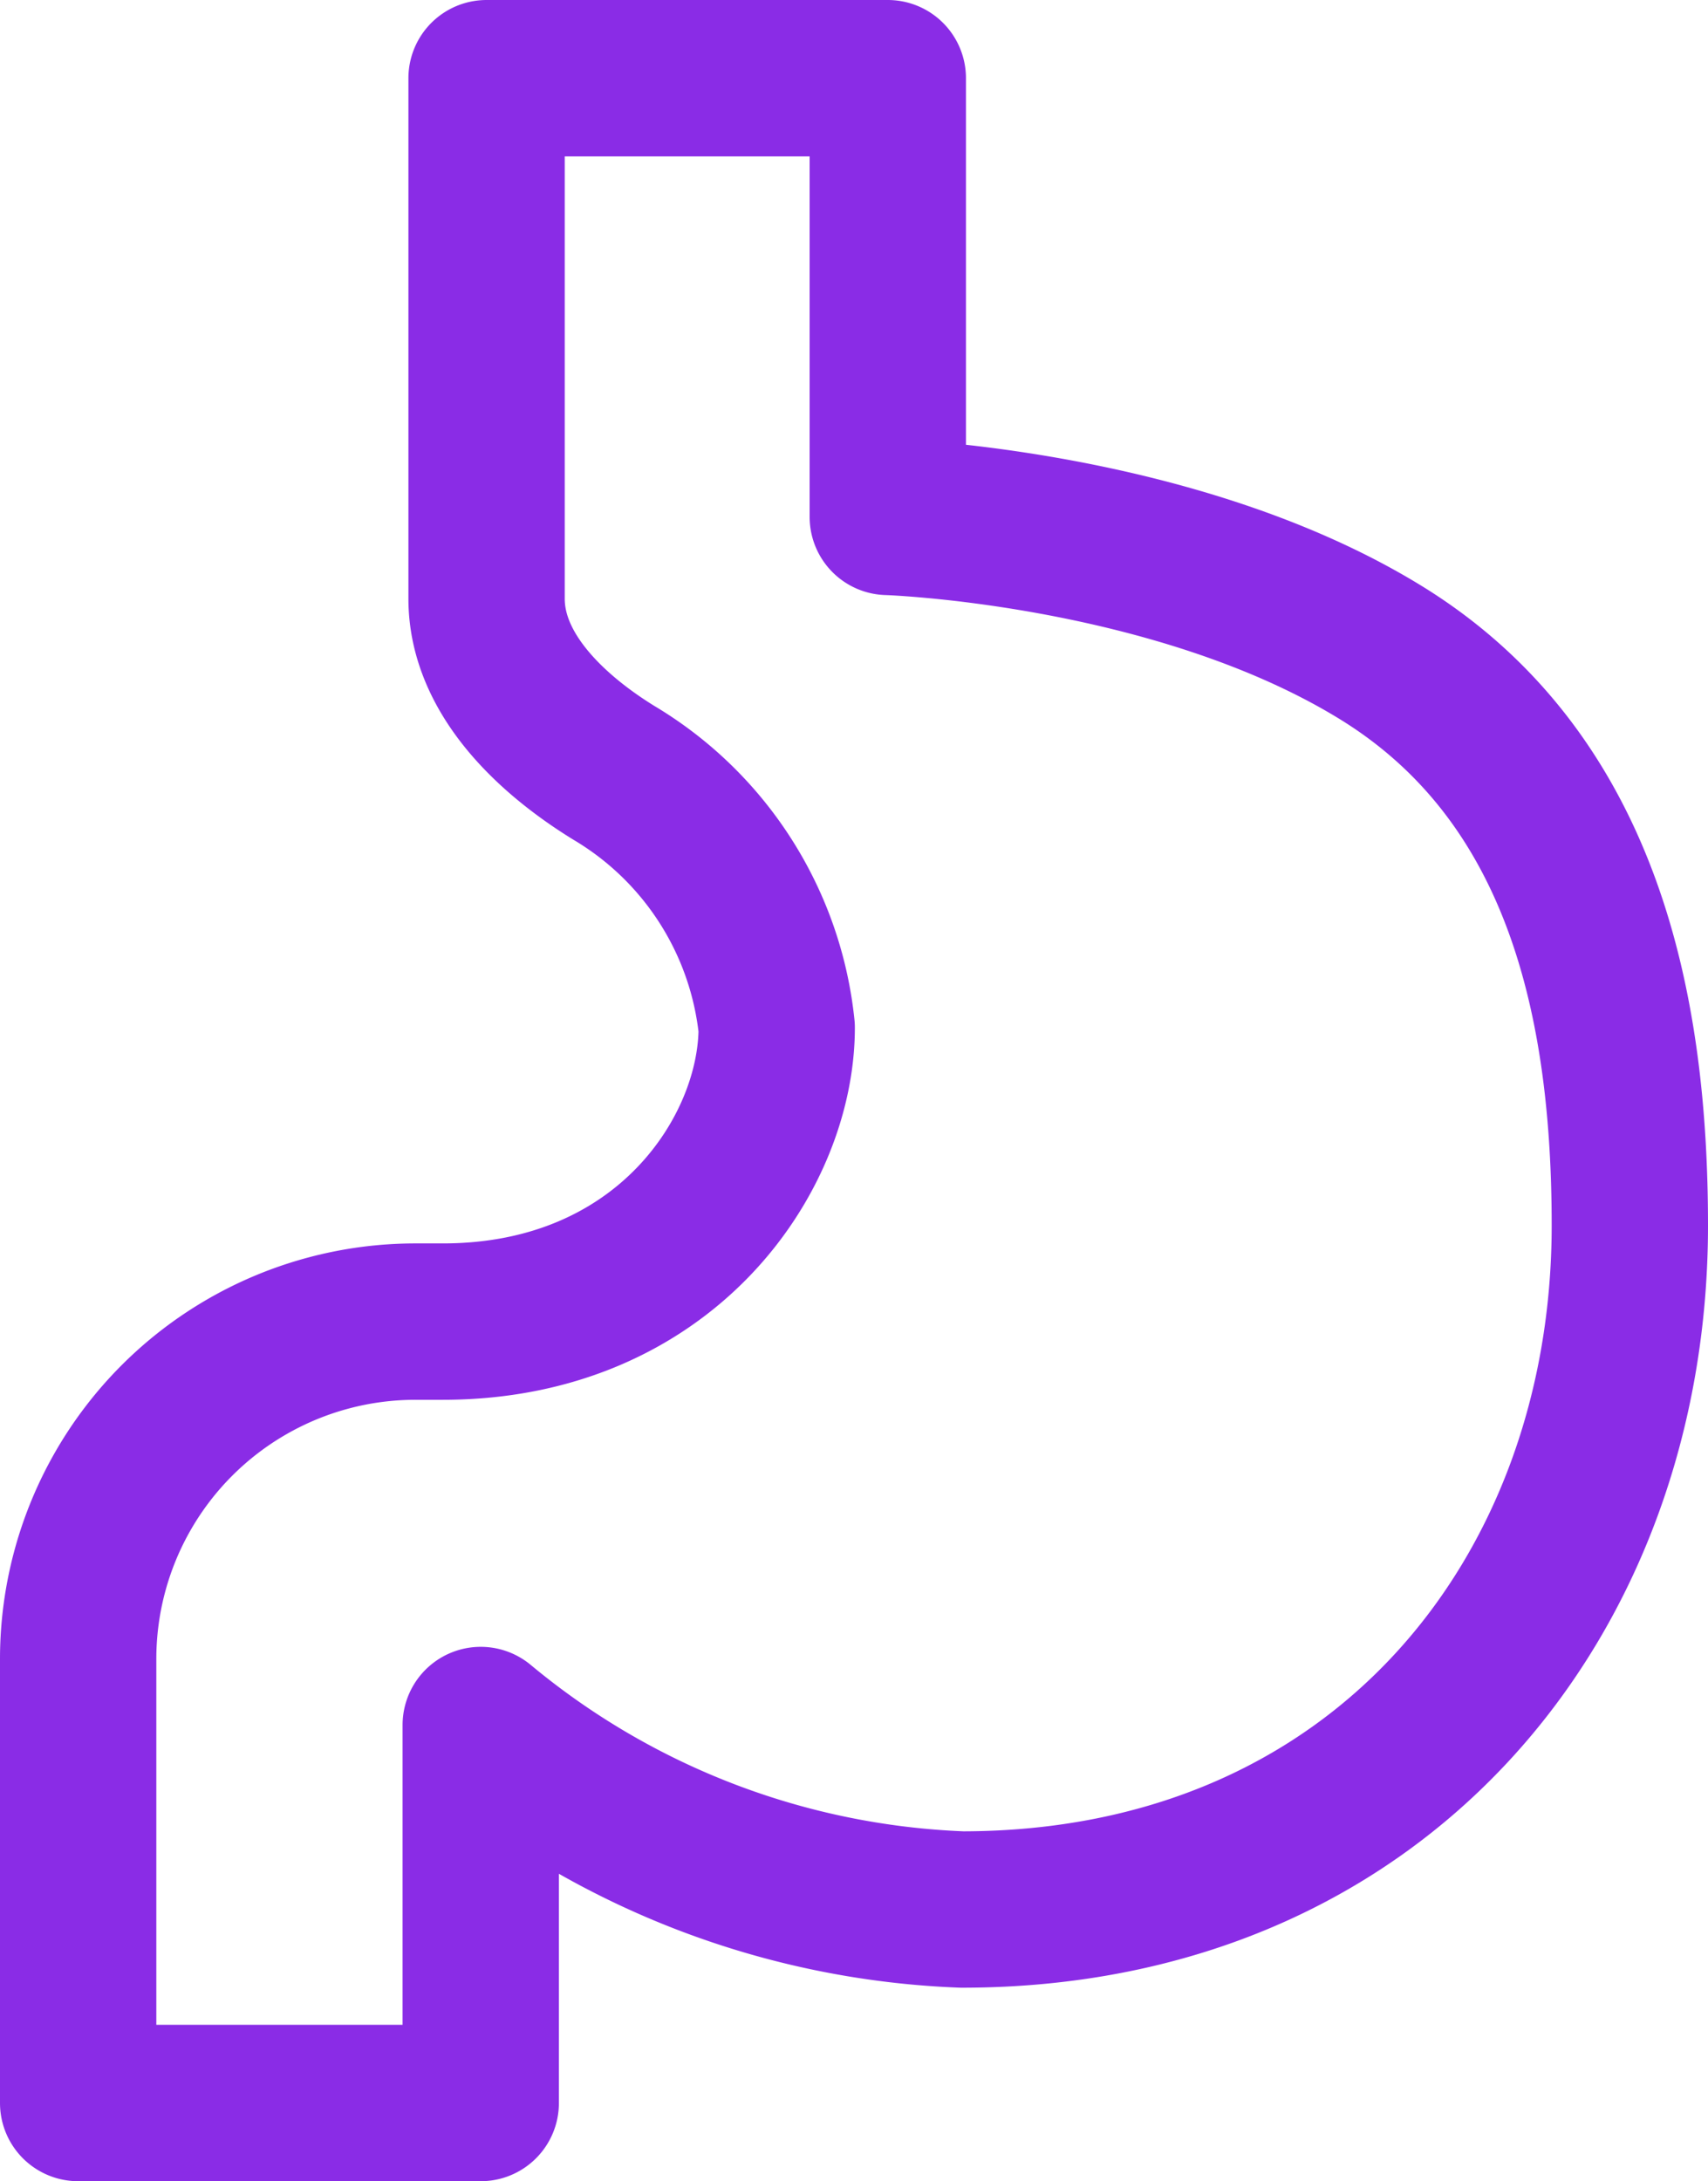 <svg xmlns="http://www.w3.org/2000/svg" width="32.779" height="41.843" viewBox="0 0 32.779 41.843">
  <g id="Gastric" transform="translate(1.5 1.5)">
    <path id="Gastric-2" data-name="Gastric" d="M81.961,548.131c8.017,0,12.818-6,12.818-13.12,0-4.117-.849-8.588-4.8-11.005s-9.441-2.59-9.441-2.59V513h-7.7v9.984c0,1.431,1.226,2.592,2.444,3.342a6.464,6.464,0,0,1,3.124,4.888c0,2.416-2.136,5.639-6.409,5.639h-.519A6.473,6.473,0,0,0,65,543.326v8.517h7.726v-7.251A15.359,15.359,0,0,0,81.961,548.131Z" transform="translate(-65 -513)" fill="none" stroke="#8a2ce6" stroke-linejoin="round" stroke-width="3"/>
  </g>
</svg>
